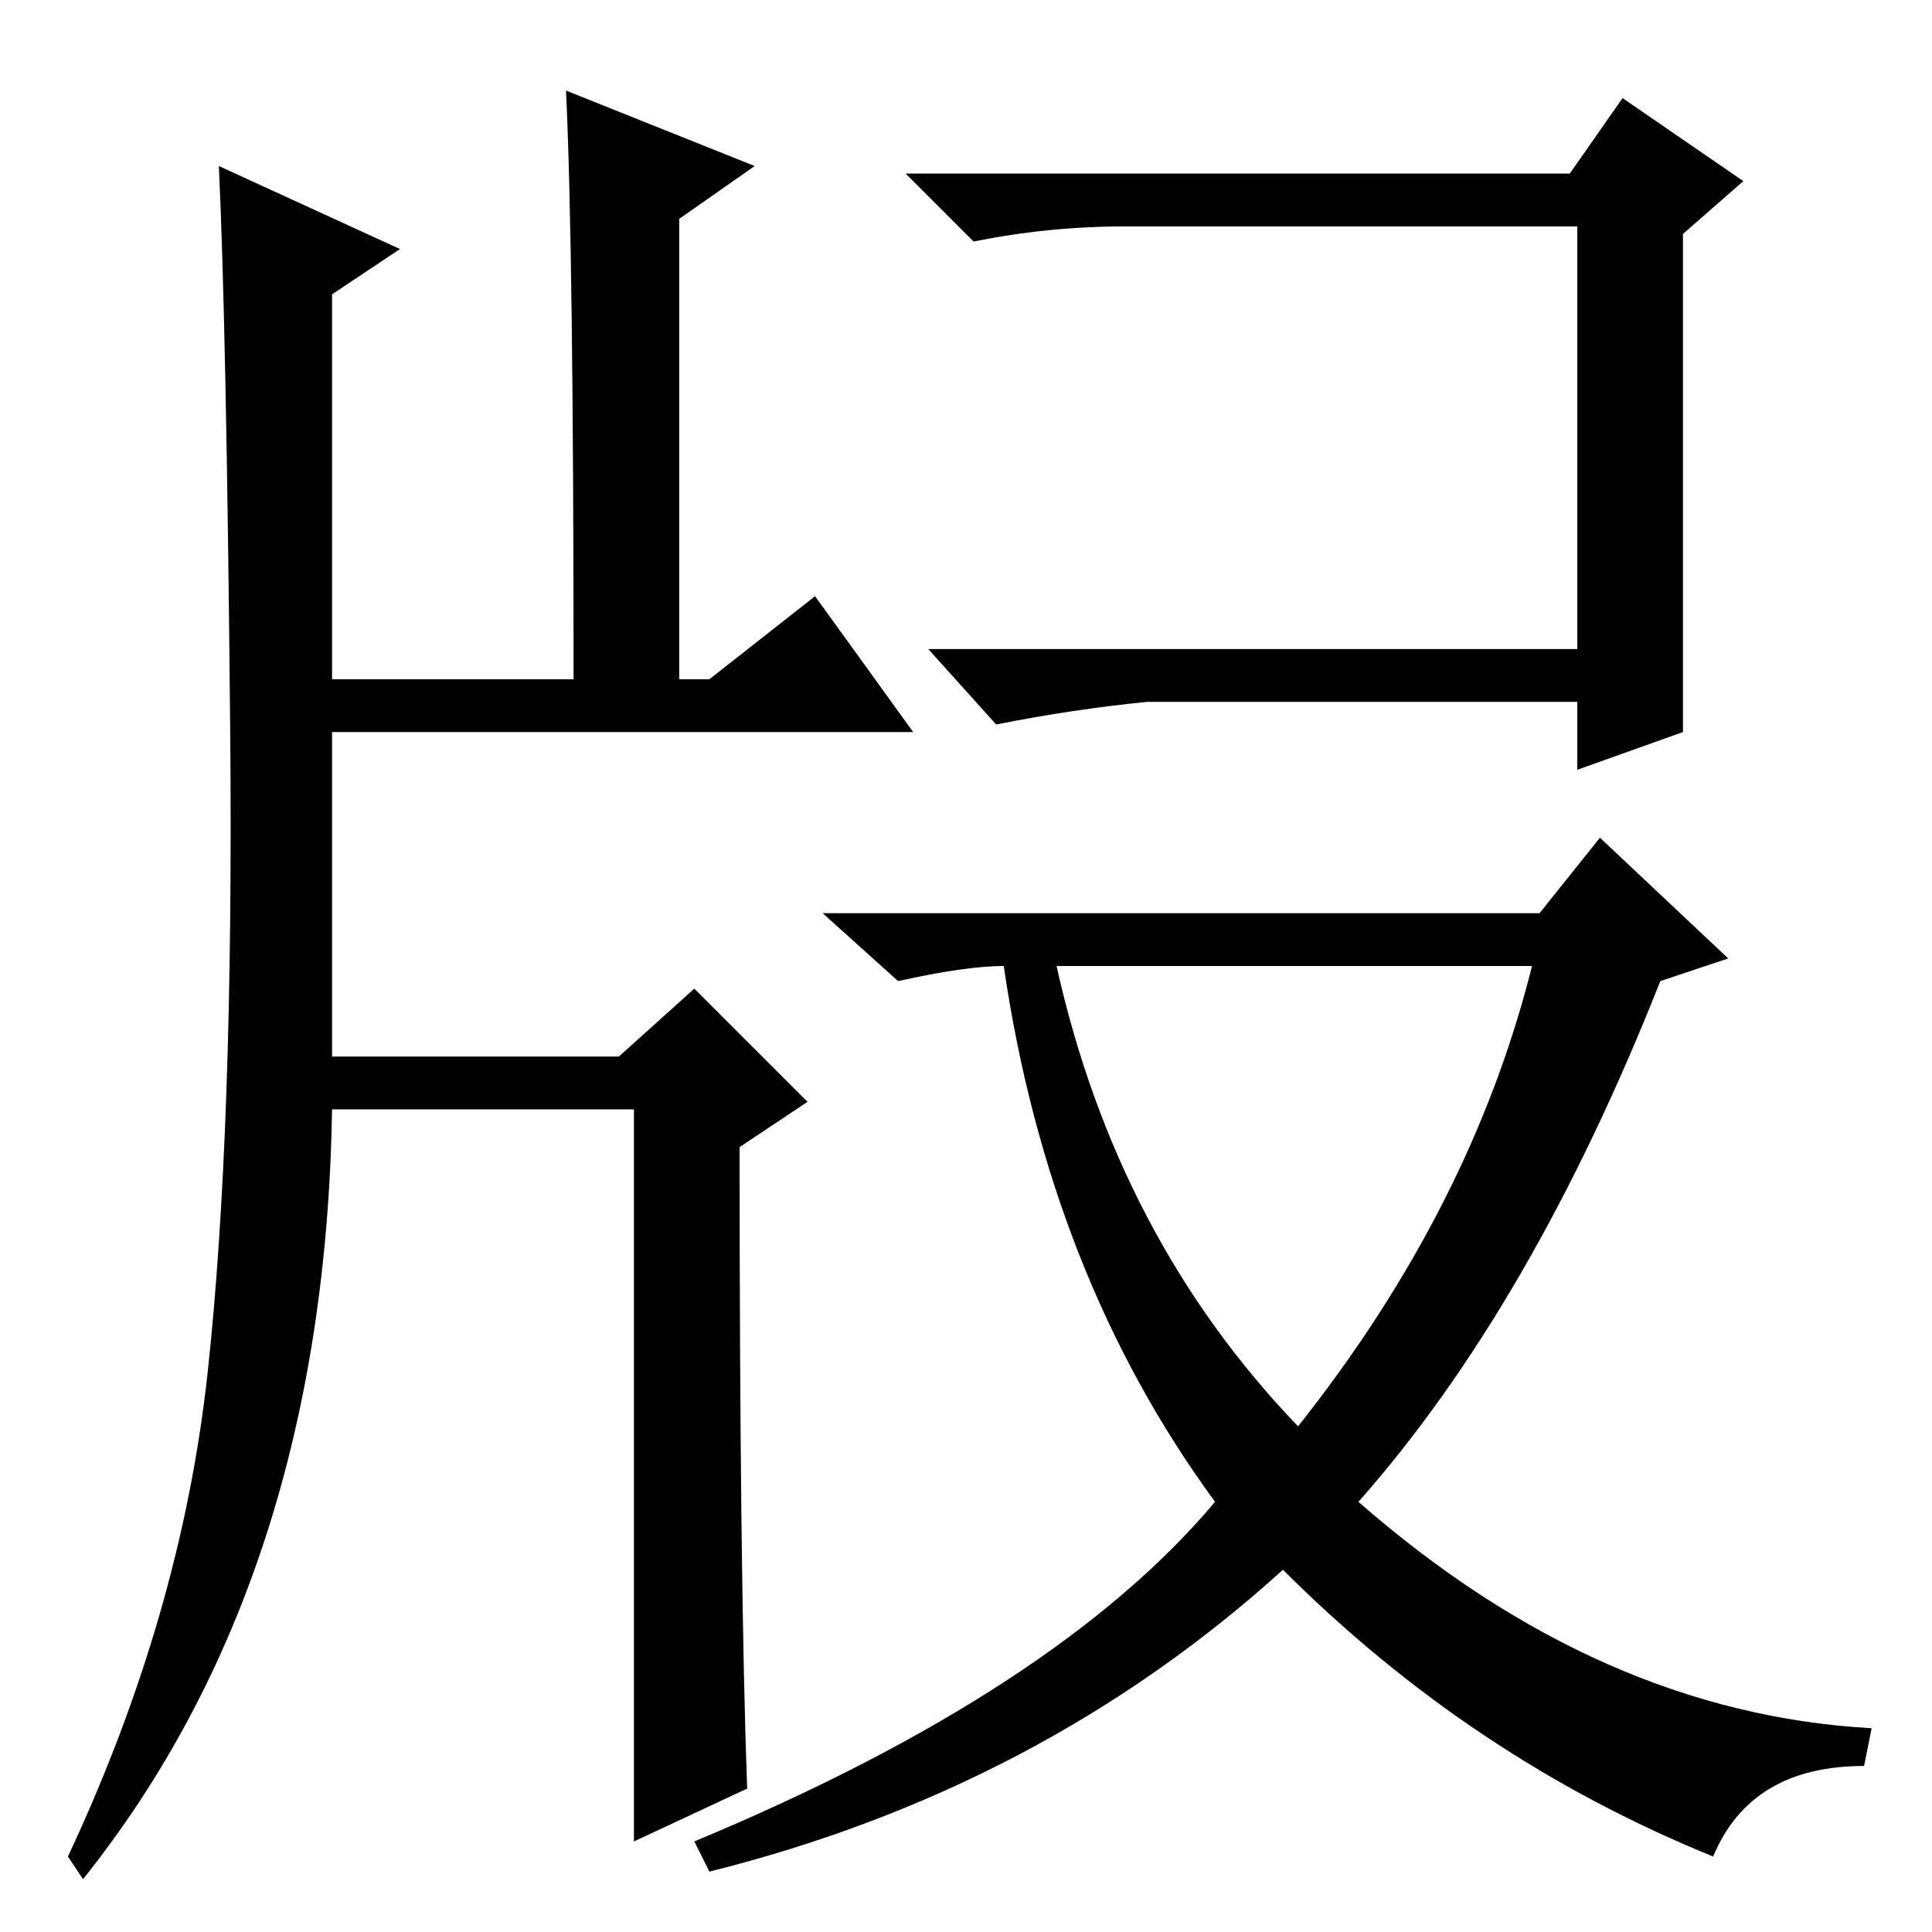 <?xml version="1.0" standalone="no"?>
<!DOCTYPE svg PUBLIC "-//W3C//DTD SVG 1.1//EN" "http://www.w3.org/Graphics/SVG/1.1/DTD/svg11.dtd" >
<svg xmlns="http://www.w3.org/2000/svg" xmlns:xlink="http://www.w3.org/1999/xlink" version="1.1" viewBox="0 -36 256 256">
  <g transform="matrix(1 0 0 -1 0 220)">
   <path fill="currentColor"
d="M152 163q-10 -1 -20 -3l-9 10h86v56h-60q-10 0 -20 -2l-9 9h88l7 10l16 -11l-8 -7v-48v-18l-14 -5v9h-57zM172 67q23 29 31 61h-63q8 -36 32 -61zM204 135l8 10l17 -16l-9 -3q-17 -43 -40 -69q32 -28 68 -30l-1 -5q-15 0 -20 -12q-32 13 -57 38q-32 -29 -76 -40l-2 4
q48 20 69 45q-22 30 -28 71q-5 0 -14 -2l-10 9h95zM75 244l25 -10l-10 -7v-61h4l14 11l13 -18h-77v-43h38l10 9l15 -15l-9 -6q0 -57 1 -85l-15 -7v97h-40q-1 -62 -33 -102l-2 3q15 32 18.5 64t3 85.5t-1.5 74.5l24 -11l-9 -6v-51h32q0 57 -1 78z" />
  </g>

</svg>
